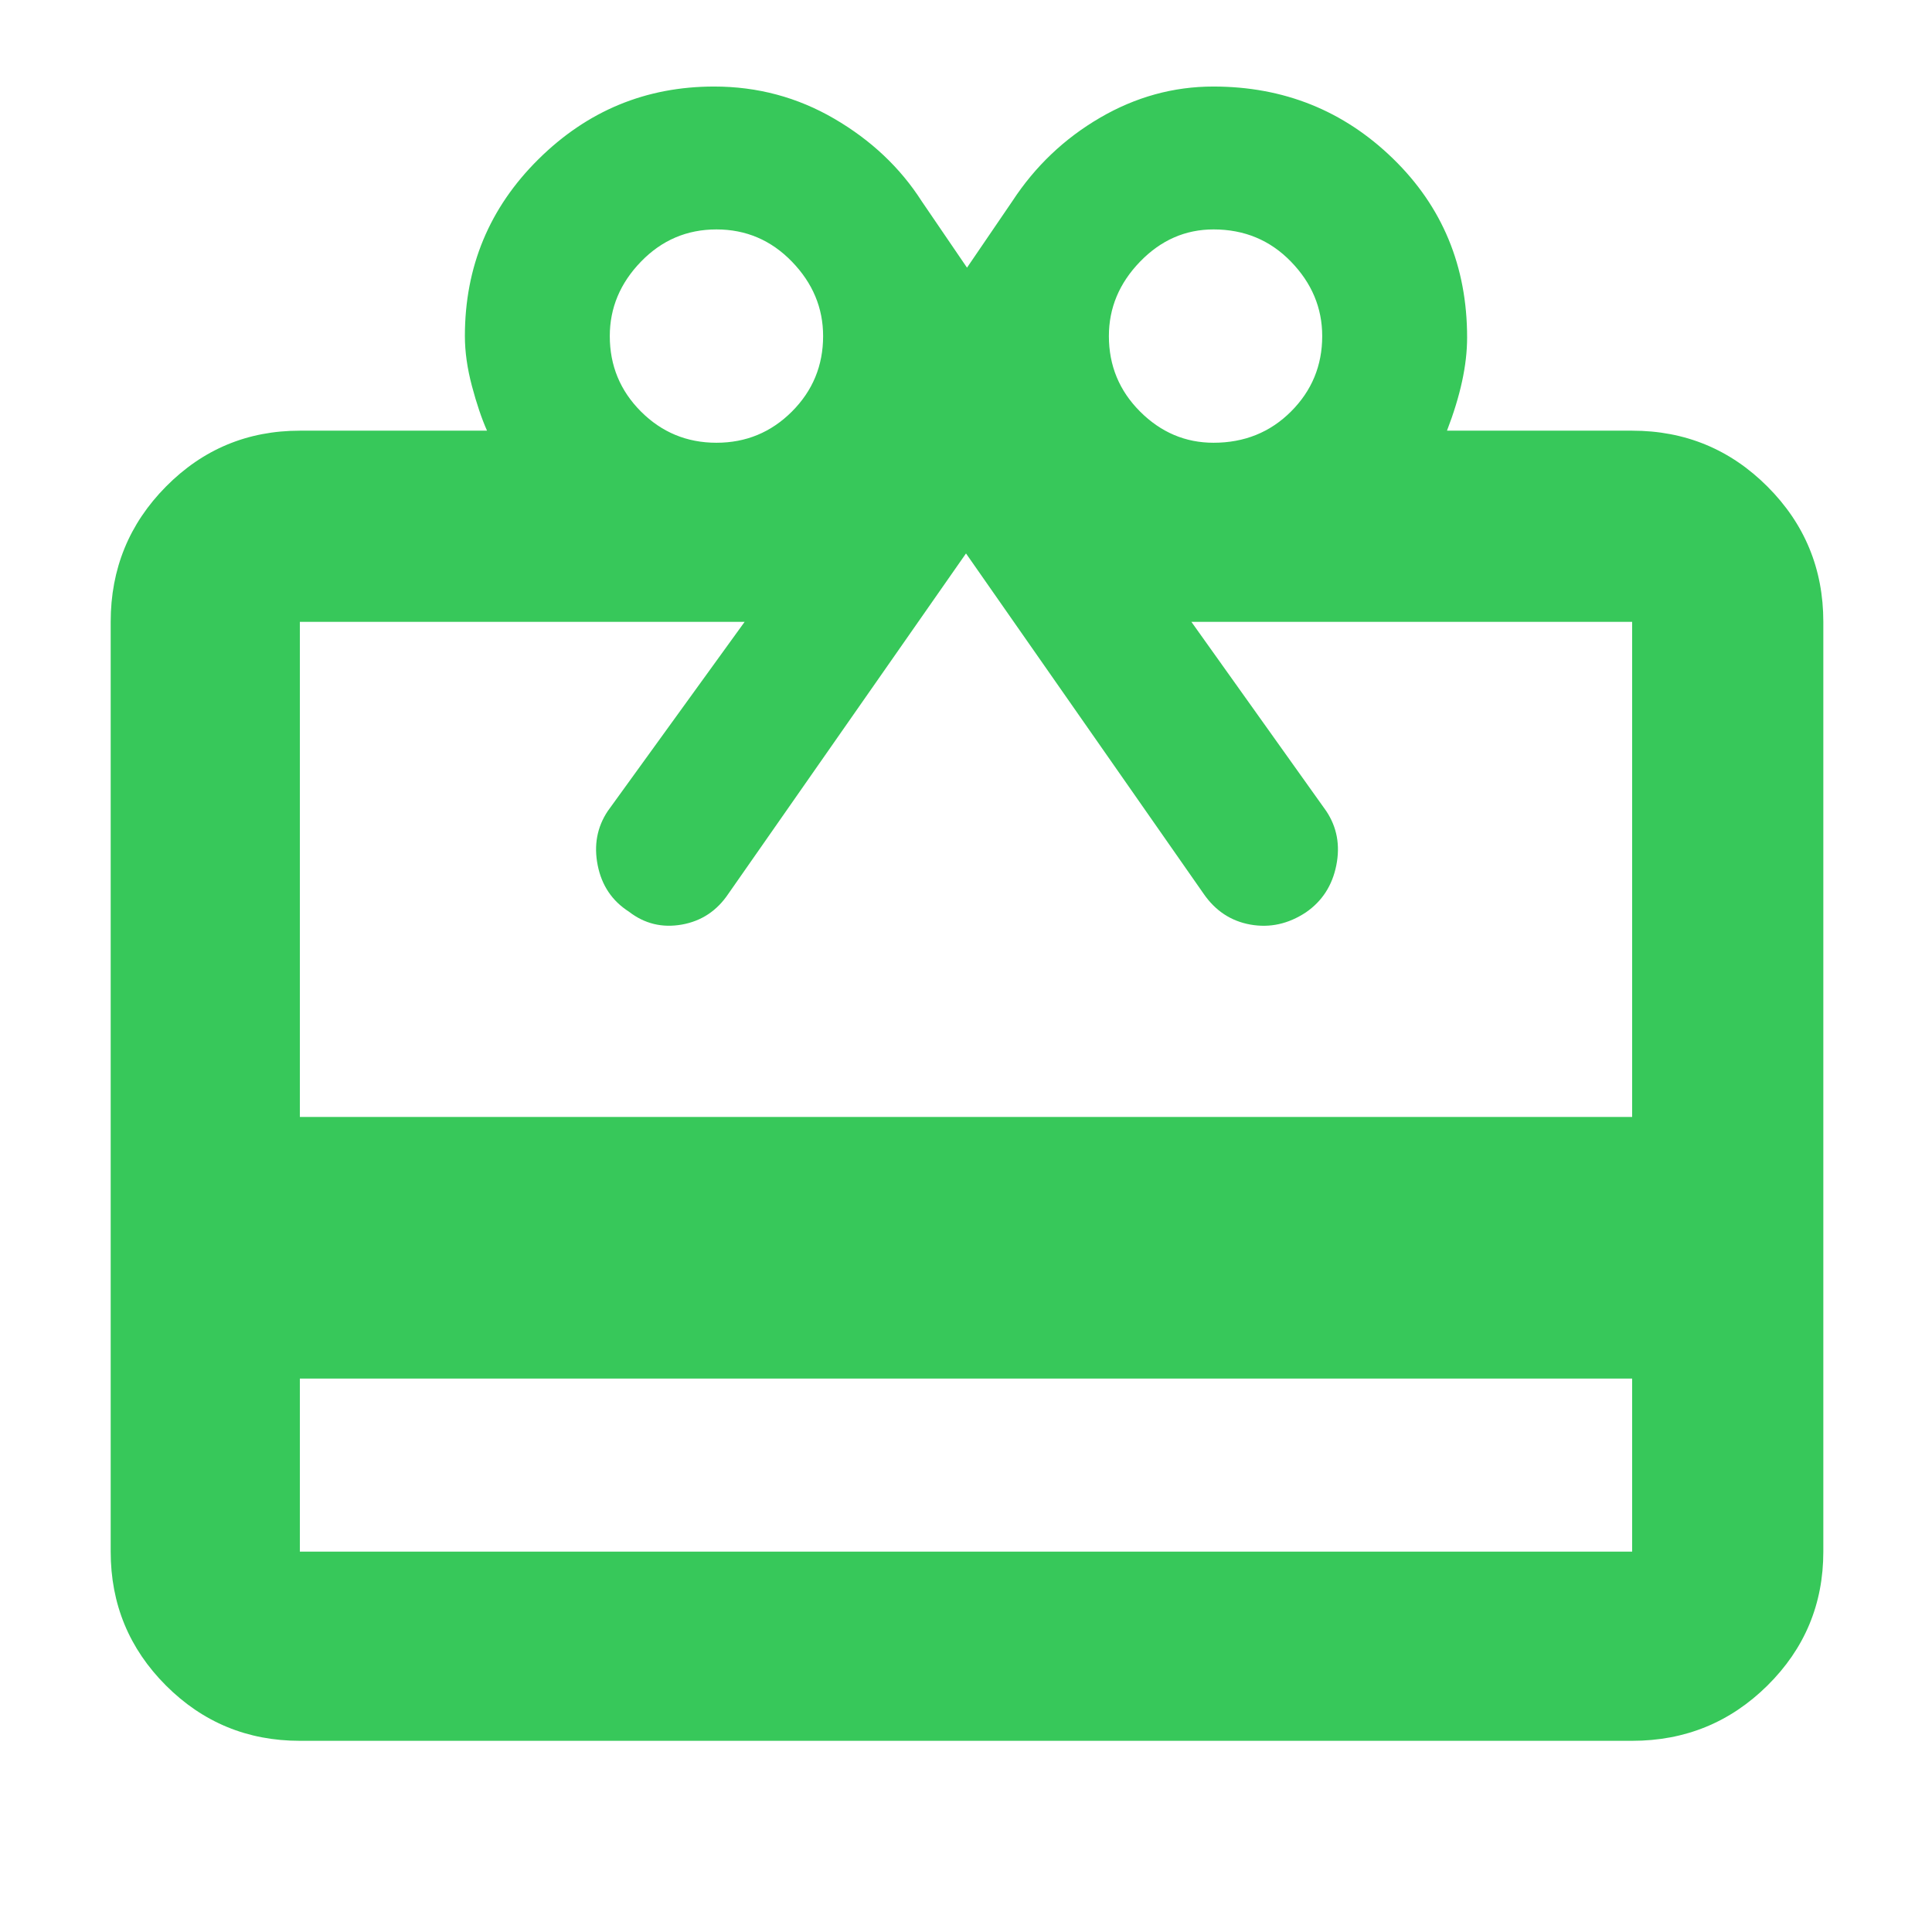 <svg xmlns="http://www.w3.org/2000/svg" height="48" viewBox="0 -960 960 960" width="48"><path fill="rgb(55, 200, 90)" d="M149-275v86h662v-86H149Zm0-471h93q-4-9-7.5-22.18Q231-781.35 231-793q0-51.67 36.5-87.83Q304-917 354.85-917q32.28 0 59.72 16Q442-885 458-860l22.5 33 22.5-33q17-26 43.6-41.5t56.29-15.5q52.44 0 89.28 35.81Q729-845.39 729-792.3q0 10.3-2.5 21.8T719-746h92q39.46 0 67.23 27.77Q906-690.46 906-651v462q0 39.05-27.77 66.53Q850.46-95 811-95H149q-39.05 0-66.53-27.47Q55-149.95 55-189v-462q0-39.46 27.47-67.23Q109.95-746 149-746Zm0 341h662v-246H592l67 94q8 12 5 27t-15.08 23.33q-13.09 8.67-27.6 6.09Q606.8-503.17 598-516L480-685 362-516q-8.56 12.83-23.22 15.42Q324.11-498 312.5-507q-12.5-8-15.5-23t5-27l68-94H149v246Zm207-335q22 0 37.5-15.5T409-793q0-21-15.5-37T356-846q-22 0-37.5 16T303-793q0 22 15.5 37.5T356-740Zm247 0q22.95 0 38.47-15.5Q657-771 657-793q0-21-15.53-37-15.52-16-38.47-16-21 0-36.5 16T551-793q0 22 15.5 37.5T603-740Z"/></svg>